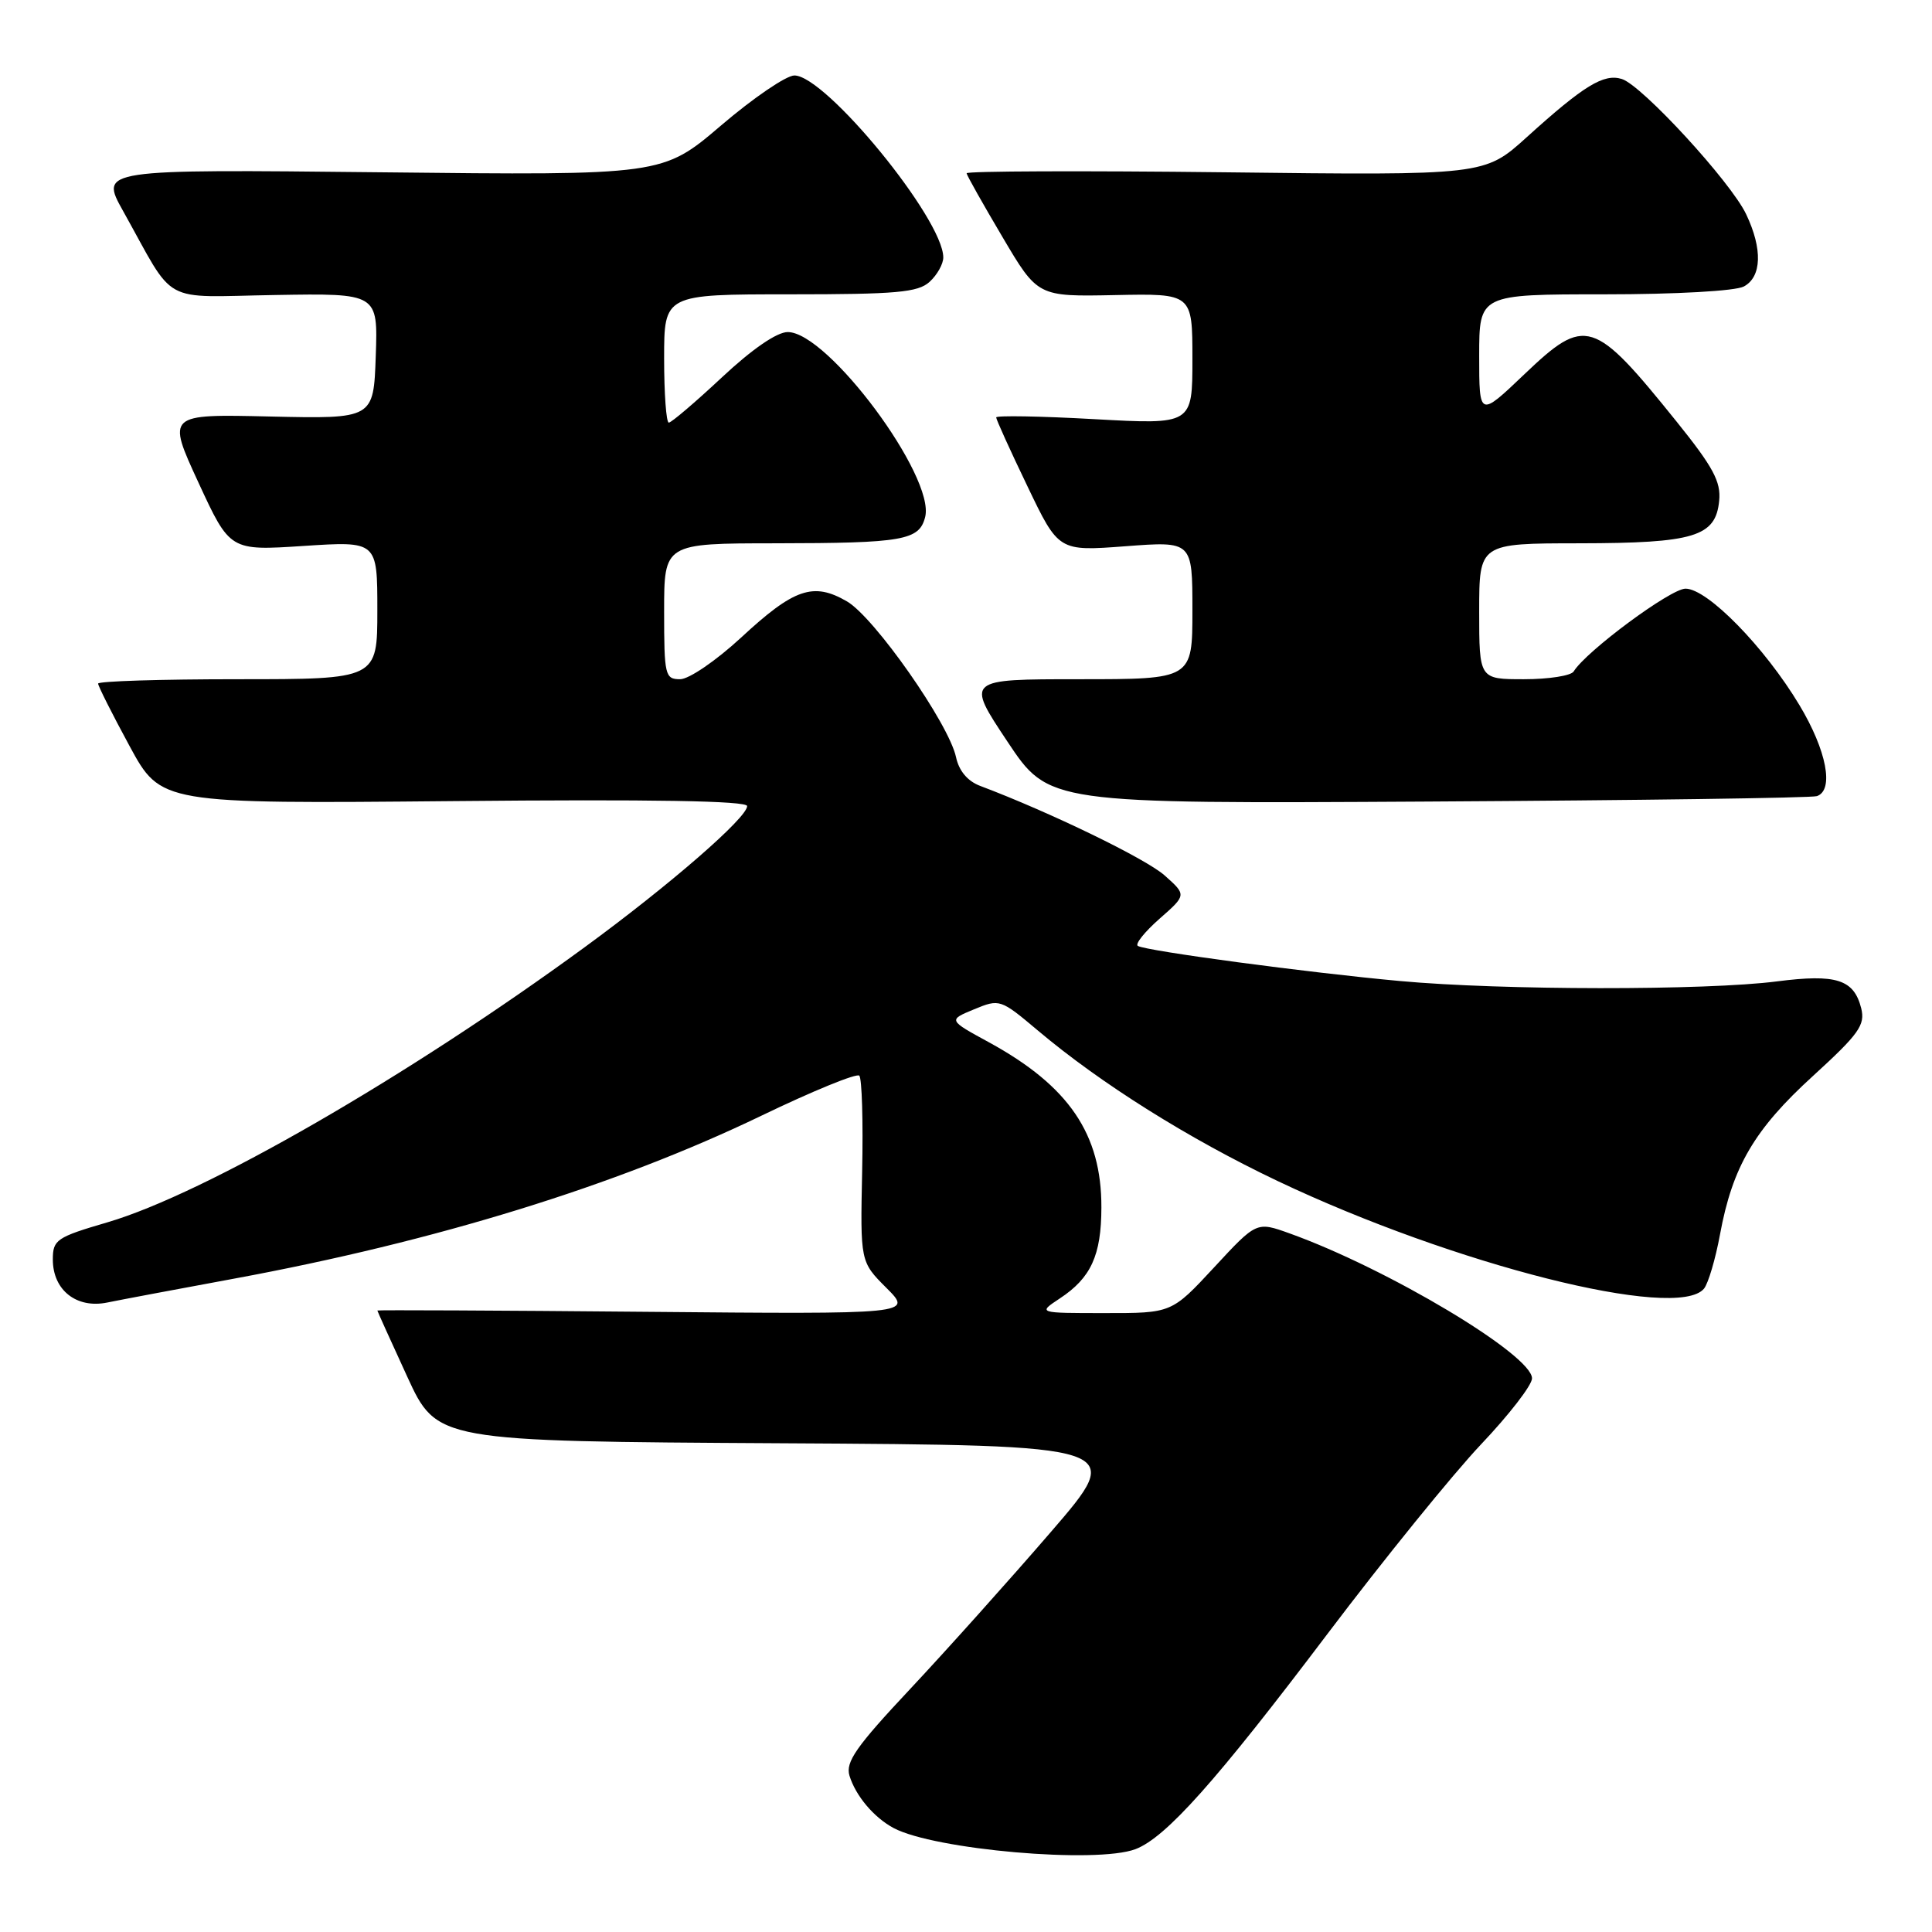 <?xml version="1.0" encoding="UTF-8" standalone="no"?>
<!DOCTYPE svg PUBLIC "-//W3C//DTD SVG 1.1//EN" "http://www.w3.org/Graphics/SVG/1.1/DTD/svg11.dtd" >
<svg xmlns="http://www.w3.org/2000/svg" xmlns:xlink="http://www.w3.org/1999/xlink" version="1.1" viewBox="0 0 256 256">
 <g >
 <path fill="currentColor"
d=" M 150.46 245.02 C 154.49 243.48 161.14 236.03 175.88 216.52 C 183.37 206.61 192.54 195.30 196.25 191.38 C 199.96 187.47 203.00 183.54 203.00 182.64 C 203.00 179.53 183.85 168.08 170.85 163.42 C 166.50 161.86 166.50 161.86 160.88 167.93 C 155.25 174.00 155.25 174.00 146.38 173.99 C 137.50 173.99 137.50 173.99 140.43 172.05 C 144.56 169.33 145.93 166.34 145.94 160.00 C 145.97 150.27 141.64 143.91 131.06 138.12 C 125.63 135.16 125.63 135.16 129.07 133.74 C 132.45 132.34 132.57 132.38 137.50 136.53 C 145.85 143.57 157.49 150.88 169.29 156.49 C 192.67 167.60 222.23 175.07 225.79 170.75 C 226.35 170.06 227.31 166.83 227.91 163.57 C 229.56 154.61 232.46 149.65 240.22 142.58 C 246.33 137.00 247.17 135.82 246.62 133.60 C 245.65 129.77 243.32 129.03 235.45 130.04 C 226.05 131.25 198.99 131.23 185.50 129.99 C 173.31 128.88 151.91 126.01 150.77 125.34 C 150.37 125.10 151.66 123.49 153.63 121.75 C 157.23 118.59 157.23 118.59 154.32 116.00 C 151.86 113.80 139.15 107.63 129.89 104.14 C 128.21 103.51 127.07 102.15 126.68 100.33 C 125.73 95.89 115.87 81.81 112.23 79.69 C 107.77 77.10 105.23 77.96 98.17 84.51 C 94.86 87.56 91.29 90.00 90.12 90.00 C 88.12 90.00 88.00 89.50 88.00 81.00 C 88.00 72.00 88.00 72.00 102.75 71.99 C 119.71 71.97 121.81 71.60 122.59 68.50 C 123.93 63.15 109.70 44.00 104.38 44.00 C 102.94 44.00 99.67 46.25 95.66 50.00 C 92.13 53.30 88.96 56.00 88.62 56.00 C 88.28 56.00 88.00 52.17 88.00 47.50 C 88.00 39.00 88.00 39.00 104.67 39.00 C 118.78 39.00 121.62 38.75 123.17 37.35 C 124.18 36.43 125.00 34.97 124.99 34.10 C 124.96 28.99 109.40 10.00 105.26 10.00 C 104.18 10.00 99.81 12.98 95.55 16.62 C 87.79 23.24 87.79 23.24 50.51 22.83 C 13.22 22.43 13.22 22.43 16.31 27.96 C 23.38 40.62 21.06 39.34 36.48 39.09 C 50.08 38.86 50.08 38.86 49.79 47.18 C 49.50 55.50 49.50 55.50 35.80 55.19 C 22.11 54.87 22.11 54.87 26.29 63.93 C 30.47 72.98 30.47 72.98 40.24 72.34 C 50.00 71.70 50.00 71.70 50.00 80.85 C 50.00 90.00 50.00 90.00 31.50 90.00 C 21.32 90.00 13.00 90.26 13.00 90.58 C 13.00 90.90 14.87 94.62 17.16 98.84 C 21.32 106.51 21.32 106.51 60.16 106.15 C 86.43 105.90 99.00 106.11 99.00 106.81 C 99.00 108.35 88.79 117.23 77.50 125.49 C 54.05 142.65 27.12 158.18 14.25 161.96 C 7.48 163.94 7.00 164.27 7.00 166.89 C 7.00 170.95 10.14 173.43 14.22 172.59 C 16.03 172.22 23.57 170.80 31.00 169.43 C 57.74 164.49 81.64 157.11 100.86 147.85 C 107.66 144.57 113.51 142.18 113.86 142.53 C 114.21 142.88 114.38 148.57 114.24 155.18 C 113.99 167.19 113.99 167.19 117.46 170.66 C 120.94 174.14 120.94 174.14 85.47 173.82 C 65.96 173.64 50.00 173.57 50.00 173.65 C 50.00 173.73 51.78 177.67 53.95 182.39 C 57.90 190.98 57.90 190.98 103.53 191.24 C 149.17 191.50 149.17 191.50 139.24 203.00 C 133.79 209.32 125.40 218.68 120.61 223.79 C 113.44 231.43 112.01 233.48 112.56 235.29 C 113.38 237.96 115.79 240.82 118.40 242.22 C 123.80 245.10 145.29 246.98 150.46 245.02 Z  M 240.75 105.49 C 243.05 104.70 242.04 99.44 238.44 93.44 C 233.83 85.75 226.25 78.00 223.34 78.00 C 221.36 78.00 210.18 86.28 208.52 88.97 C 208.17 89.54 205.21 90.00 201.94 90.00 C 196.00 90.00 196.00 90.00 196.00 81.00 C 196.00 72.00 196.00 72.00 209.25 71.99 C 224.51 71.97 227.34 71.11 227.80 66.35 C 228.05 63.83 227.00 61.88 222.17 55.88 C 211.14 42.18 210.10 41.86 202.00 49.58 C 196.00 55.30 196.00 55.30 196.00 47.15 C 196.00 39.00 196.00 39.00 212.57 39.00 C 222.07 39.00 229.96 38.56 231.07 37.96 C 233.44 36.69 233.57 33.00 231.38 28.40 C 229.36 24.12 217.59 11.32 214.91 10.47 C 212.51 9.71 209.87 11.33 202.30 18.18 C 196.71 23.24 196.71 23.24 162.36 22.83 C 143.46 22.61 128.03 22.67 128.08 22.96 C 128.12 23.26 130.26 27.06 132.83 31.40 C 137.50 39.31 137.50 39.31 147.75 39.10 C 158.00 38.89 158.00 38.89 158.00 47.57 C 158.00 56.26 158.00 56.26 145.00 55.54 C 137.85 55.14 132.00 55.04 132.00 55.31 C 132.00 55.59 133.86 59.69 136.14 64.43 C 140.27 73.05 140.27 73.05 149.14 72.38 C 158.00 71.71 158.00 71.71 158.00 80.86 C 158.00 90.00 158.00 90.00 142.99 90.00 C 127.99 90.00 127.99 90.00 133.48 98.25 C 138.97 106.50 138.97 106.50 189.23 106.21 C 216.88 106.05 240.06 105.73 240.75 105.49 Z "/>
</g>
</svg>